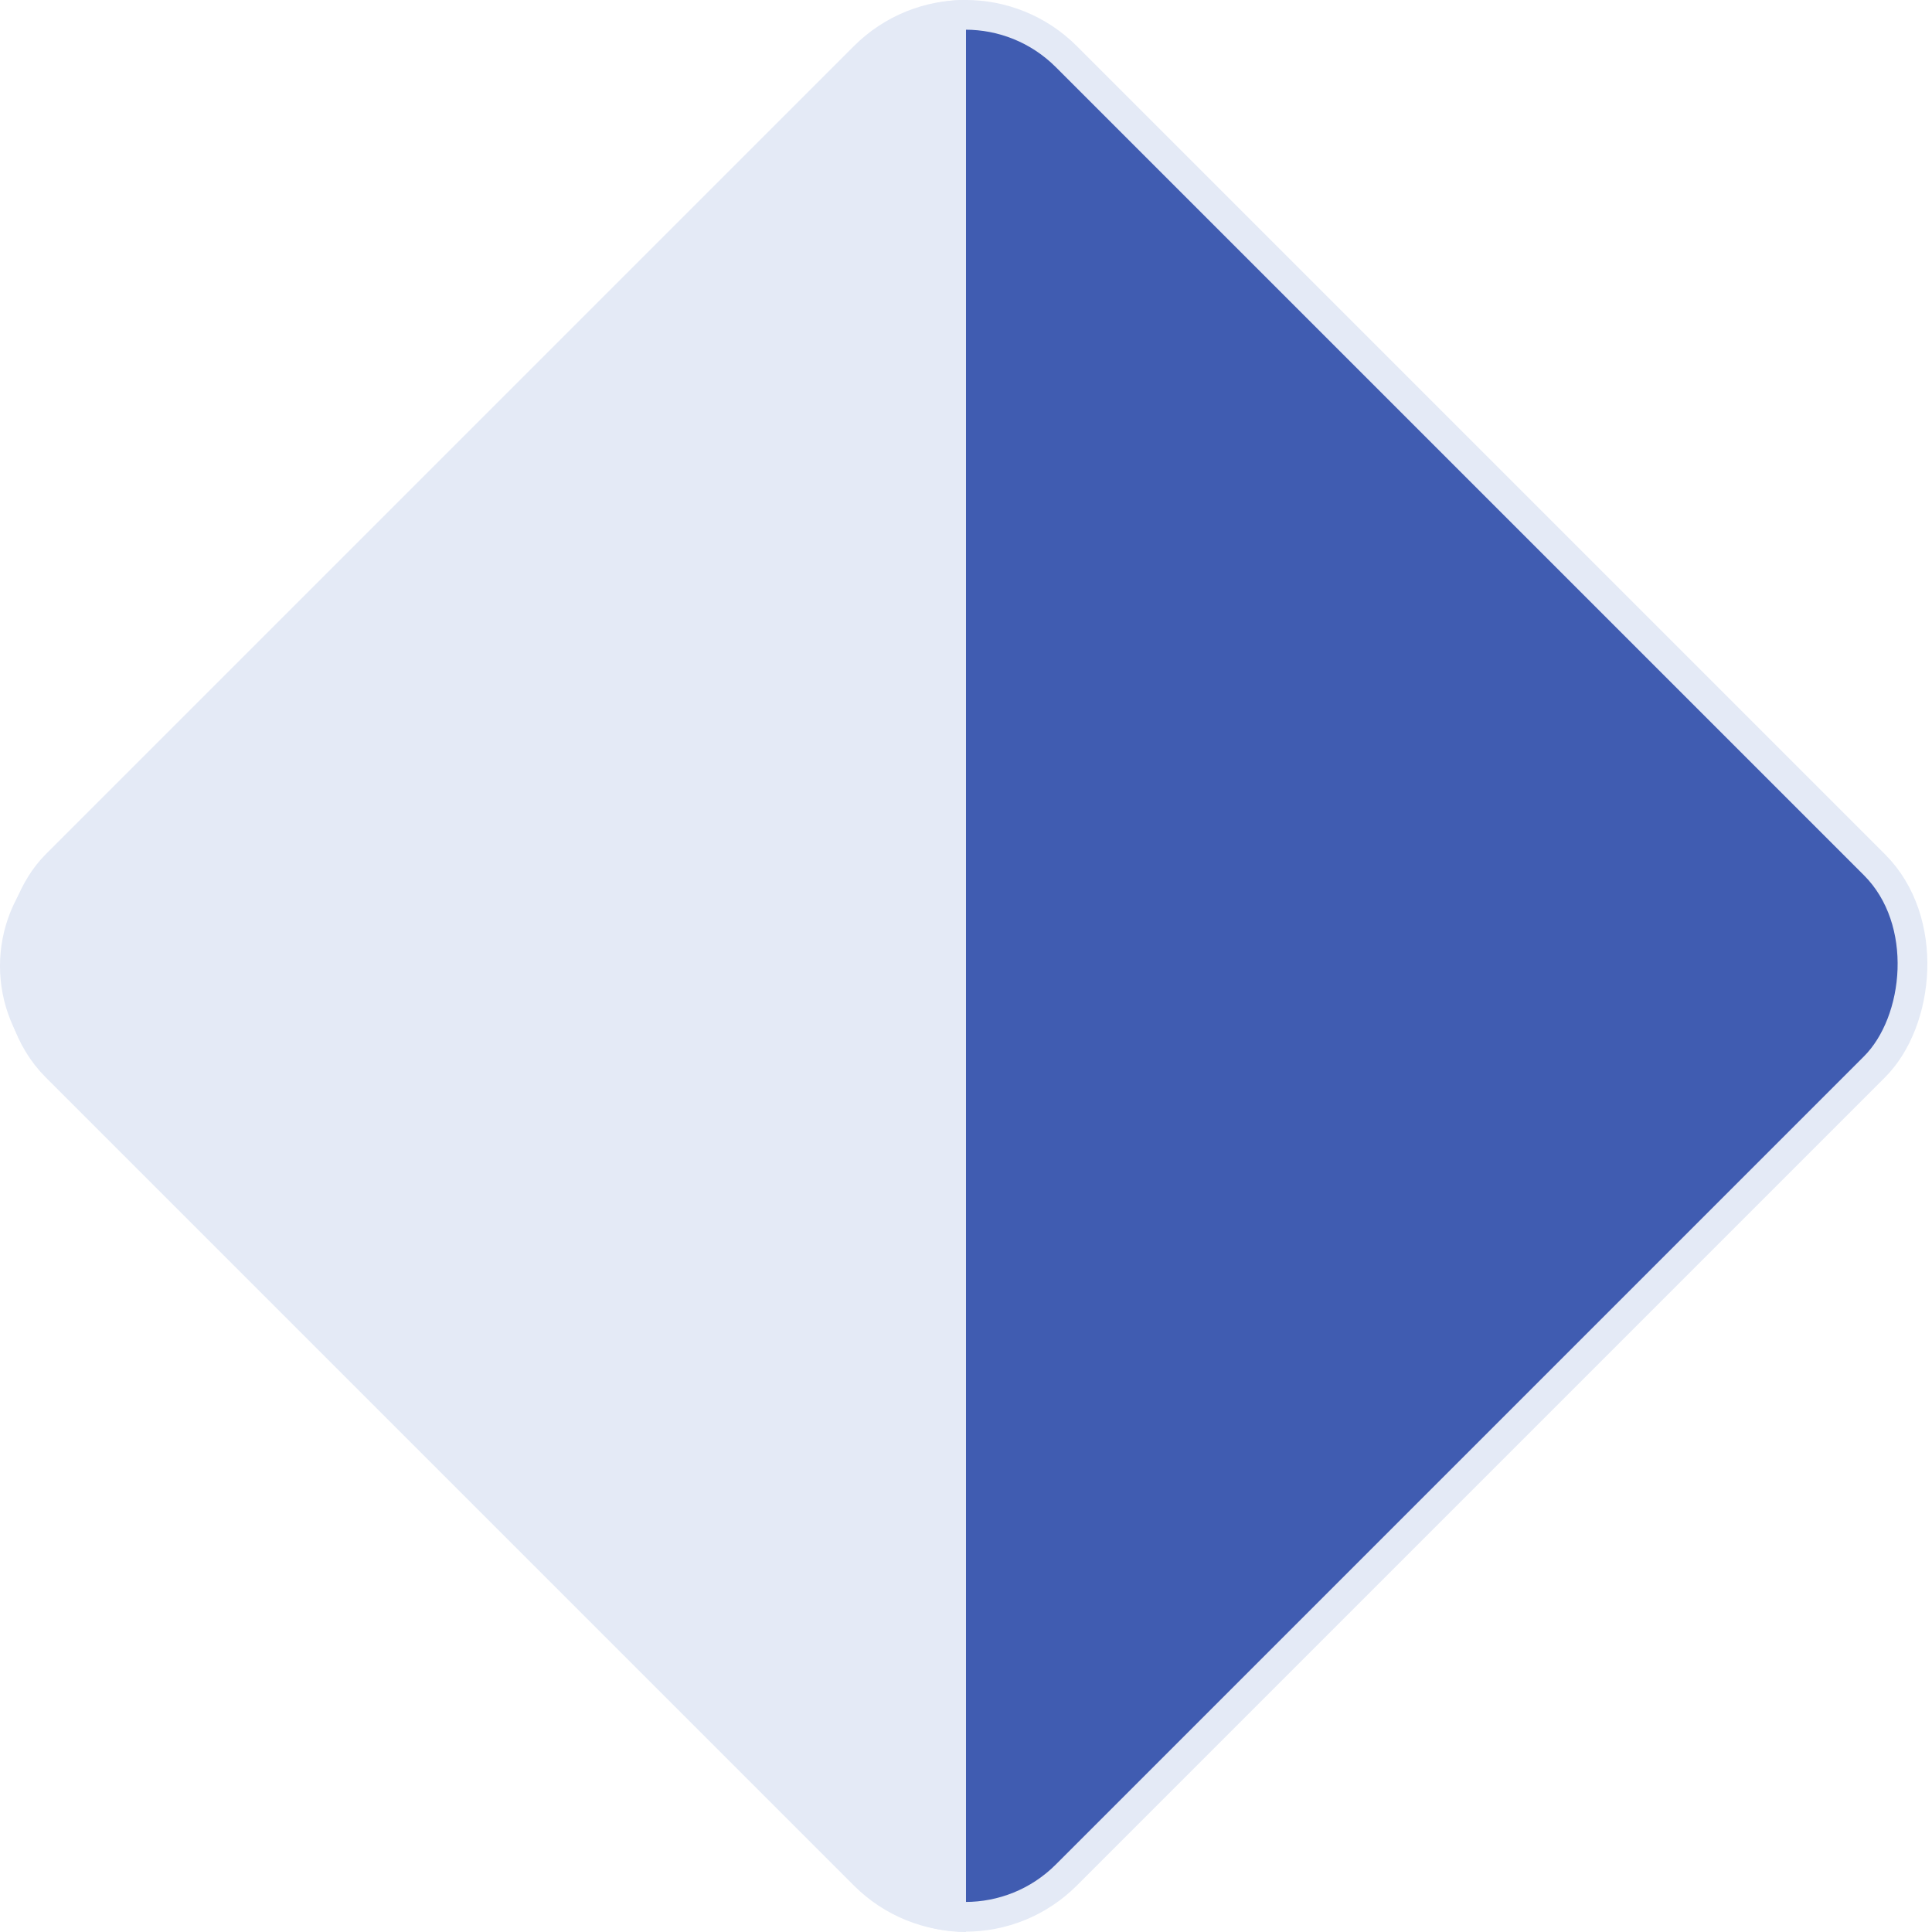 <?xml version="1.0" encoding="UTF-8" standalone="no"?>
<svg
   xmlns:dc="http://purl.org/dc/elements/1.1/"
   xmlns:cc="http://creativecommons.org/ns#"
   xmlns:rdf="http://www.w3.org/1999/02/22-rdf-syntax-ns#"
   xmlns:svg="http://www.w3.org/2000/svg"
   xmlns="http://www.w3.org/2000/svg"
   xmlns:sodipodi="http://sodipodi.sourceforge.net/DTD/sodipodi-0.dtd"
   xmlns:inkscape="http://www.inkscape.org/namespaces/inkscape"
   id="svg2"
   version="1.1"
   inkscape:version="1.0 (4035a4fb49, 2020-05-01)"
   width="64"
   height="64"
   sodipodi:docname="LIMITETS.svg">
  <defs
     id="defs6" />
  <sodipodi:namedview
     pagecolor="#405CB1"
     bordercolor="#666666"
     borderopacity="1"
     objecttolerance="10"
     gridtolerance="10"
     guidetolerance="10"
     inkscape:pageopacity="0"
     inkscape:pageshadow="2"
     inkscape:window-width="1920"
     inkscape:window-height="1024"
     id="namedview4"
     showgrid="true"
     inkscape:snap-bbox="true"
     inkscape:bbox-paths="true"
     inkscape:bbox-nodes="true"
     inkscape:snap-bbox-edge-midpoints="true"
     inkscape:snap-bbox-midpoints="true"
     inkscape:object-paths="true"
     inkscape:object-nodes="true"
     inkscape:snap-intersection-paths="true"
     inkscape:snap-smooth-nodes="true"
     inkscape:snap-midpoints="true"
     inkscape:snap-object-midpoints="true"
     inkscape:snap-center="true"
     inkscape:snap-page="true"
     inkscape:zoom="7.7971155"
     inkscape:cx="23.410296"
     inkscape:cy="40.950237"
     inkscape:window-x="0"
     inkscape:window-y="0"
     inkscape:window-maximized="1"
     inkscape:current-layer="g3769"
     inkscape:document-rotation="0">
    <inkscape:grid
       spacingy="0.64"
       spacingx="0.64"
       id="grid861"
       type="xygrid" />
  </sodipodi:namedview>
  <g
     id="g3769"
     transform="translate(-107.732,-4.842)">
    <rect
       y="-96.42"
       x="101.191"
       height="47.331"
       width="47.331"
       id="rect867"
       style="vector-effect:none;fill:#405CB1;fill-opacity:1;stroke:#E4EAF6;stroke-width:0.985;stroke-linecap:square;stroke-miterlimit:4;stroke-dasharray:none;stroke-opacity:1;paint-order:markers stroke fill;stop-color:#E4EAF6"
       transform="matrix(0.707,0.707,-0.707,0.707,0,0)"
       ry="4.733" />
    <path
       id="rect13"
       style="vector-effect:none;fill:#E4EAF6;fill-opacity:1;stroke:none;stroke-width:3.755;stroke-linecap:square;paint-order:markers stroke fill;stop-color:#E4EAF6"
       d="M 32 0 C 30.771 5.3033009e-07 29.543 0.471 28.602 1.412 L 1.412 28.602 C -0.471 30.484 -0.471 33.516 1.412 35.398 L 28.602 62.588 C 29.543 63.529 30.771 64 32 64 L 32 0 z "
       transform="translate(107.732,4.842)" />
  </g>
</svg>
